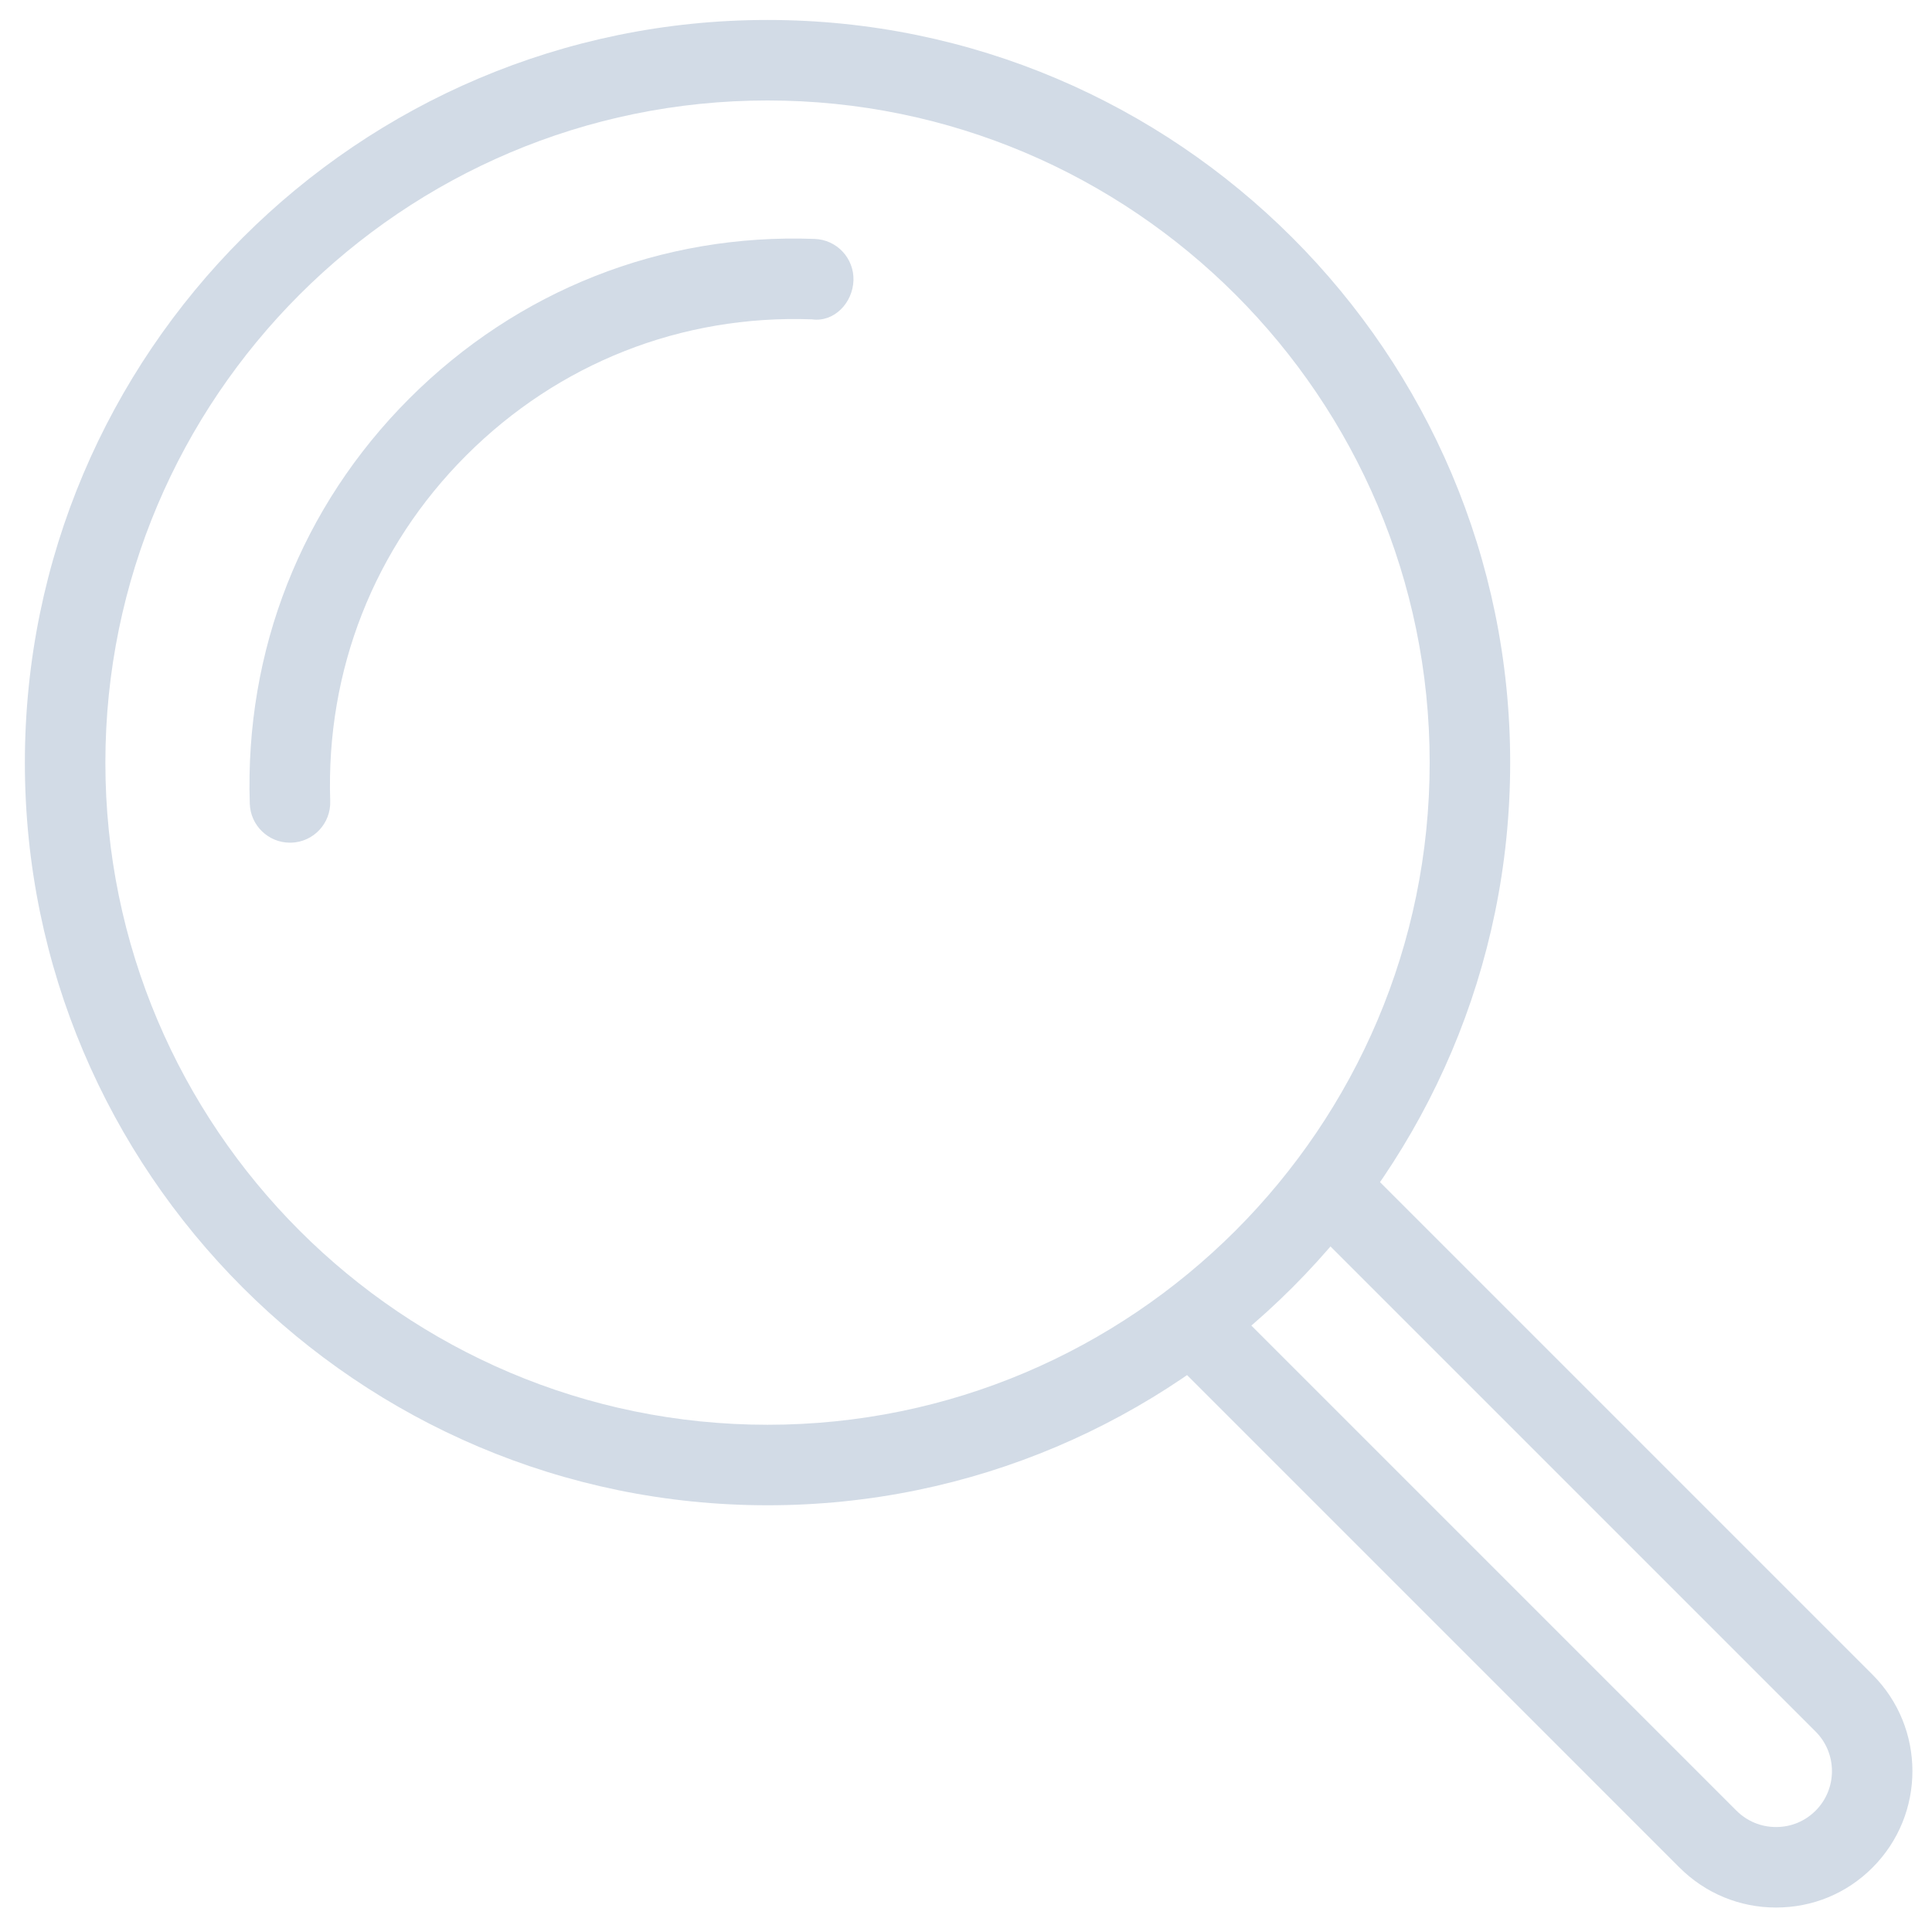 <?xml version="1.0" encoding="UTF-8"?>
<svg width="24px" height="24px" viewBox="0 0 24 24" version="1.1" xmlns="http://www.w3.org/2000/svg" xmlns:xlink="http://www.w3.org/1999/xlink">
    <!-- Generator: Sketch 43.1 (39012) - http://www.bohemiancoding.com/sketch -->
    <title>thin 0033 search find zoom</title>
    <desc>Created with Sketch.</desc>
    <defs></defs>
    <g id="Page-2" stroke="none" stroke-width="1" fill="none" fill-rule="evenodd">
        <g id="001_03_查询区块地址" transform="translate(-310, -34)">
            <g id="thin-0033-search-find-zoom" transform="translate(310, 34)">
                <g id="Group" fill-rule="nonzero" fill="#D2DBE6">
                    <path d="M22.062,23.696 C21.61,23.696 21.185,23.52 20.864,23.2 L14.448,16.784 L15.155,16.077 L21.571,22.493 C21.703,22.624 21.877,22.696 22.062,22.696 L22.064,22.696 C22.249,22.696 22.423,22.624 22.554,22.493 C22.825,22.222 22.825,21.781 22.554,21.51 L16.138,15.094 L16.845,14.387 L23.261,20.803 C23.922,21.464 23.922,22.539 23.261,23.2 C22.941,23.521 22.517,23.696 22.063,23.696 C22.064,23.696 22.064,23.696 22.062,23.696 Z" id="Shape"></path>
                    <path d="M9.535,18.699 C4.448,18.699 0.309,14.56 0.309,9.474 C0.309,4.387 4.448,0.248 9.535,0.248 C14.621,0.248 18.76,4.387 18.76,9.474 C18.76,14.56 14.621,18.699 9.535,18.699 Z M9.535,1.248 C4.999,1.248 1.309,4.938 1.309,9.474 C1.309,14.009 4.999,17.699 9.535,17.699 C14.07,17.699 17.76,14.009 17.76,9.474 C17.76,4.938 14.07,1.248 9.535,1.248 Z" id="Shape"></path>
                    <path d="M3.602,10.468 C3.334,10.468 3.112,10.255 3.103,9.985 C3.04,8.08 3.744,6.292 5.085,4.95 C6.426,3.61 8.214,2.897 10.119,2.968 C10.395,2.977 10.611,3.208 10.602,3.484 C10.593,3.761 10.363,4.006 10.086,3.967 C8.462,3.908 6.935,4.514 5.792,5.657 C4.648,6.801 4.048,8.326 4.102,9.952 C4.111,10.228 3.895,10.459 3.619,10.468 C3.613,10.468 3.608,10.468 3.602,10.468 Z" id="Shape"></path>
                </g>
                <rect id="Rectangle-path" x="0" y="0" width="24" height="24"></rect>
            </g>
        </g>
    </g>
</svg>